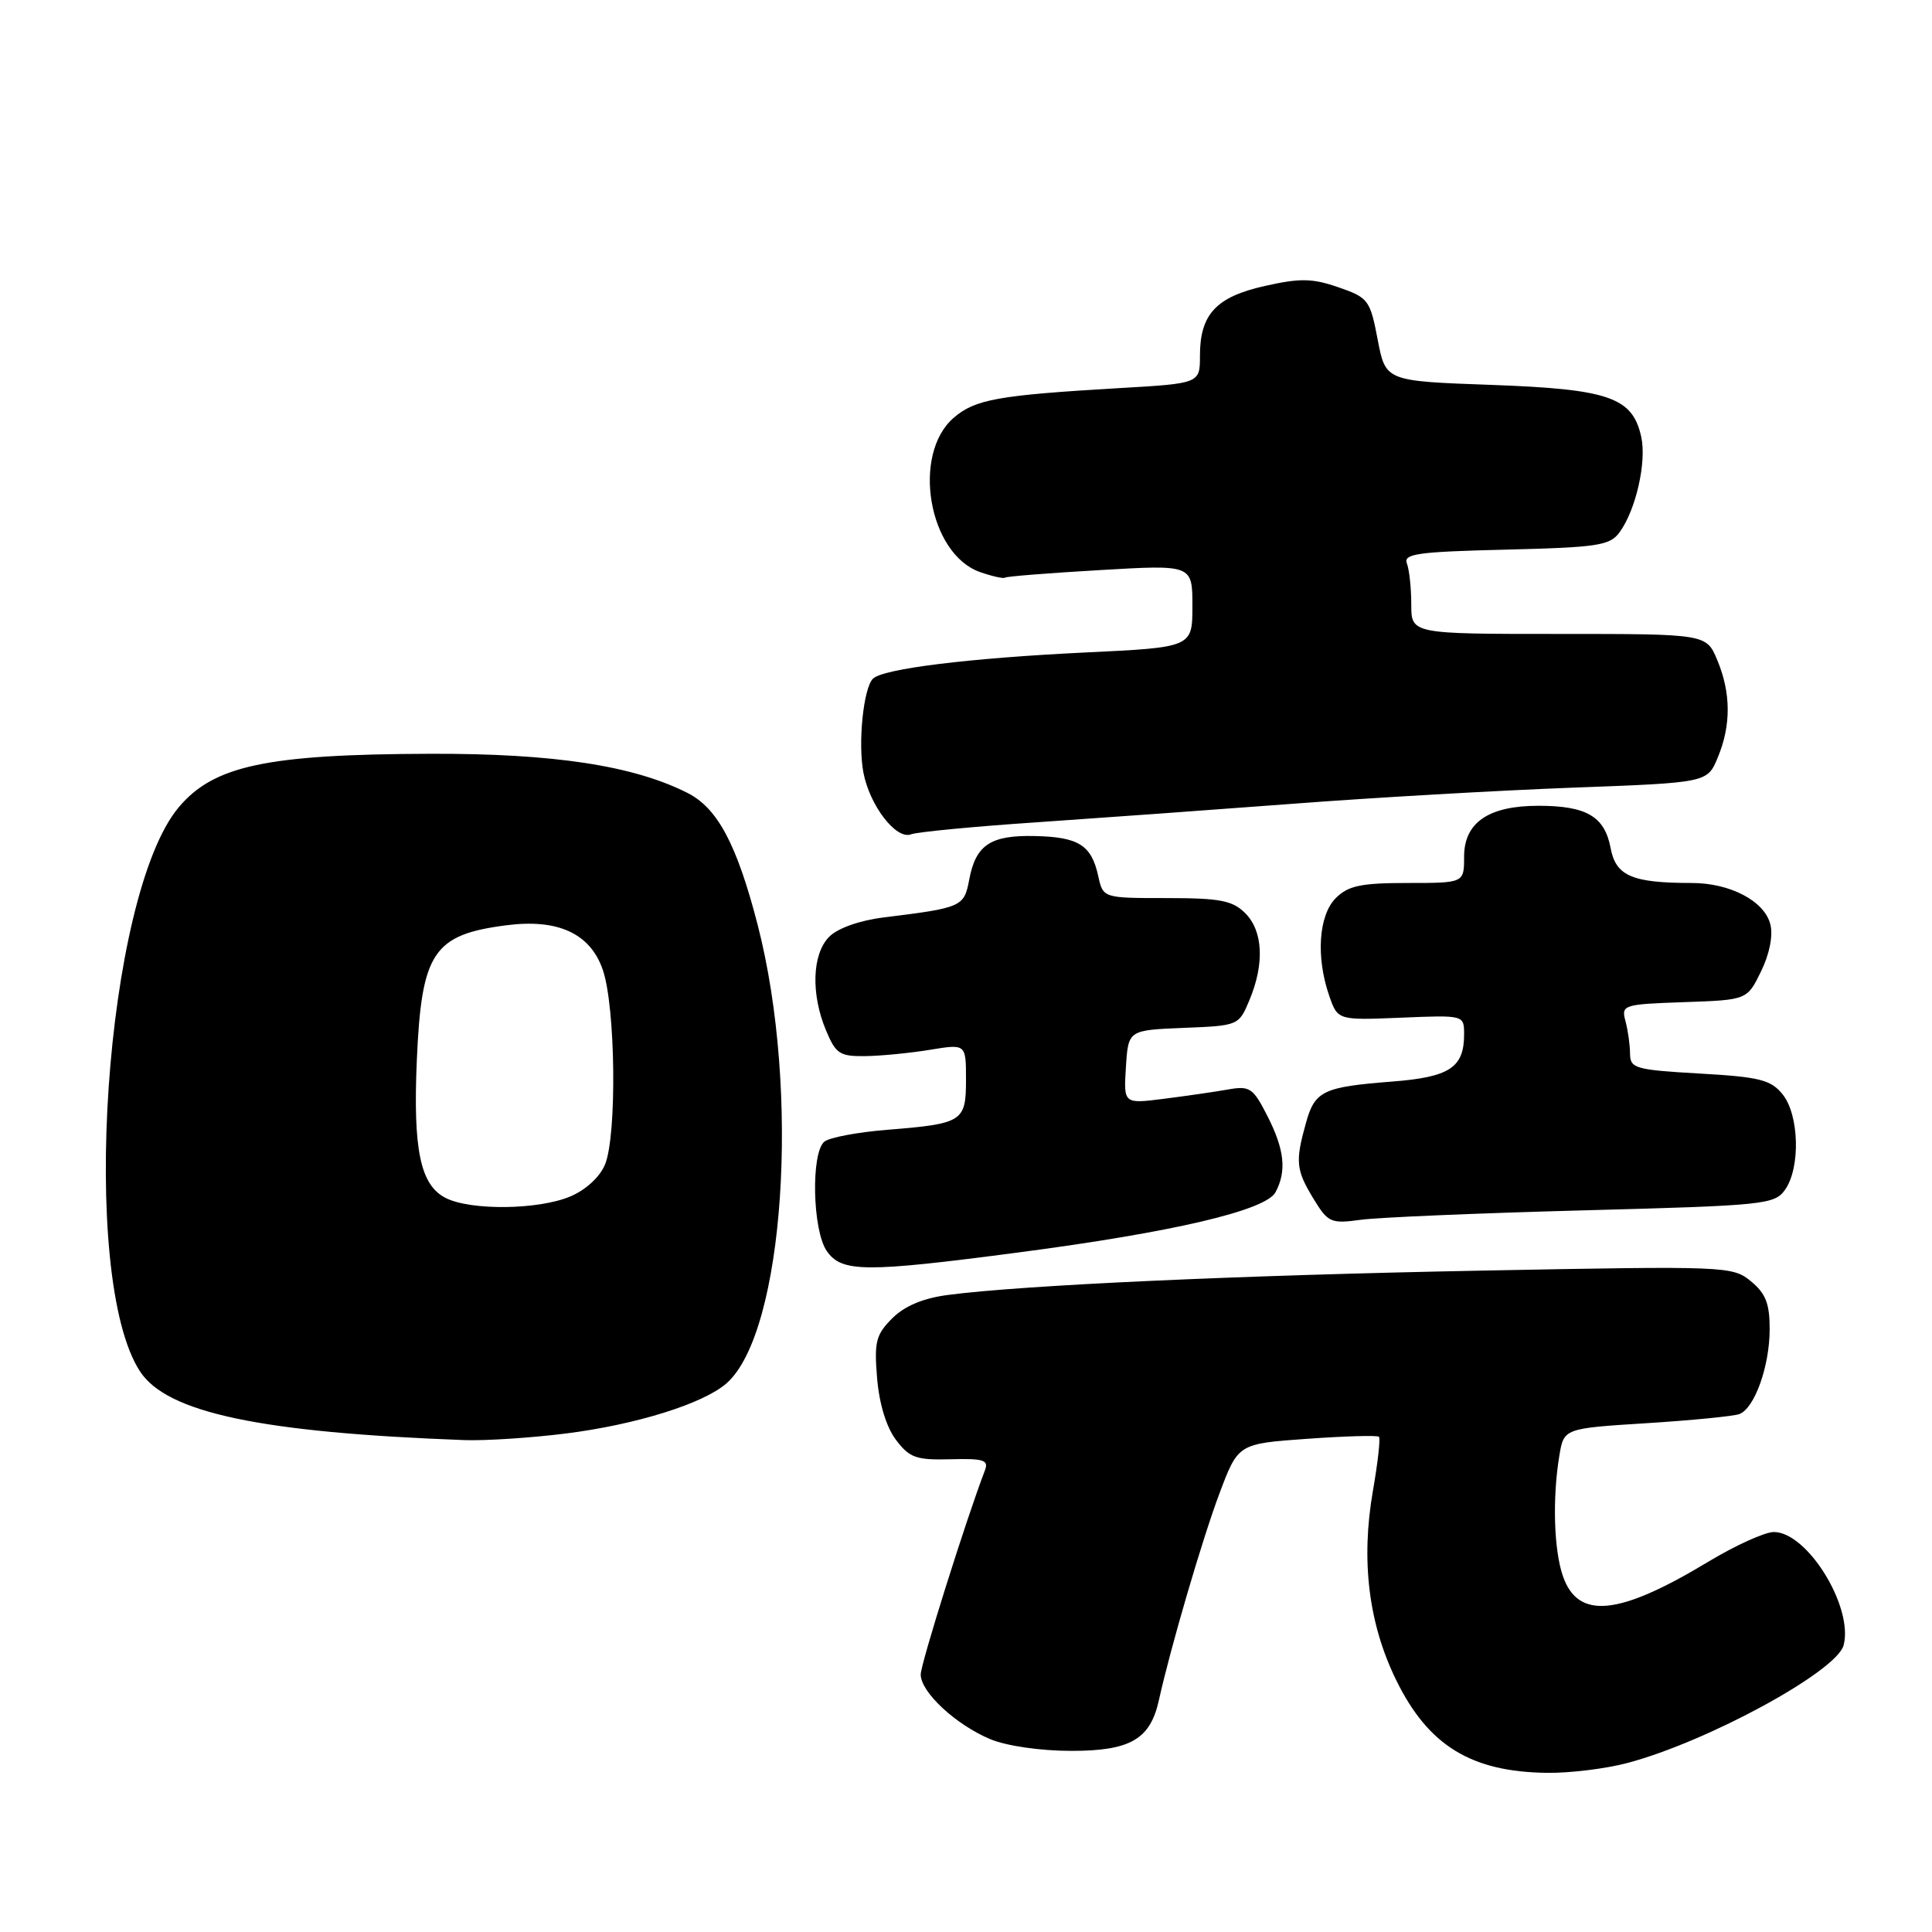 <?xml version="1.0" encoding="UTF-8" standalone="no"?>
<!DOCTYPE svg PUBLIC "-//W3C//DTD SVG 1.1//EN" "http://www.w3.org/Graphics/SVG/1.1/DTD/svg11.dtd" >
<svg xmlns="http://www.w3.org/2000/svg" xmlns:xlink="http://www.w3.org/1999/xlink" version="1.1" viewBox="0 0 256 256">
 <g >
 <path fill="currentColor"
d=" M 215.66 233.60 C 226.30 230.77 243.39 221.46 244.29 218.00 C 245.61 212.94 239.49 203.00 235.04 203.00 C 233.86 203.00 229.93 204.78 226.32 206.96 C 214.48 214.10 209.11 214.63 207.10 208.86 C 205.89 205.40 205.69 198.52 206.62 192.89 C 207.22 189.27 207.22 189.27 218.18 188.58 C 224.21 188.20 229.74 187.65 230.48 187.37 C 232.49 186.60 234.48 181.05 234.49 176.16 C 234.50 172.74 233.97 171.39 232.00 169.77 C 229.56 167.77 228.76 167.74 196.50 168.36 C 164.32 168.97 135.49 170.28 125.59 171.59 C 122.31 172.02 119.86 173.05 118.22 174.69 C 116.06 176.85 115.82 177.81 116.22 182.61 C 116.50 186.01 117.45 189.11 118.72 190.79 C 120.52 193.17 121.41 193.48 125.95 193.36 C 130.37 193.24 131.04 193.46 130.50 194.85 C 128.02 201.32 122.00 220.46 122.00 221.88 C 122.00 224.22 126.64 228.53 131.22 230.45 C 133.38 231.35 137.87 232.00 141.97 232.00 C 149.77 232.00 152.42 230.47 153.56 225.28 C 155.08 218.39 159.32 203.91 161.58 197.90 C 164.06 191.30 164.06 191.30 173.20 190.65 C 178.22 190.29 182.50 190.17 182.72 190.38 C 182.93 190.59 182.57 193.81 181.92 197.53 C 180.31 206.77 181.34 215.16 185.01 222.64 C 189.26 231.31 194.94 234.79 205.00 234.91 C 208.03 234.95 212.82 234.36 215.66 233.60 Z  M 74.95 189.95 C 84.29 188.78 93.24 185.98 96.29 183.28 C 103.93 176.50 106.08 144.59 100.39 122.53 C 97.64 111.89 95.08 107.08 91.10 105.07 C 83.92 101.44 73.37 99.83 57.00 99.88 C 35.36 99.95 28.33 101.44 23.69 106.96 C 13.90 118.59 10.42 169.31 18.56 181.73 C 22.14 187.20 34.55 189.82 61.53 190.82 C 64.29 190.92 70.33 190.53 74.95 189.95 Z  M 135.00 165.95 C 155.44 163.27 167.72 160.39 169.01 157.98 C 170.51 155.17 170.21 152.33 167.93 147.86 C 166.03 144.13 165.60 143.85 162.68 144.37 C 160.93 144.68 157.11 145.23 154.19 145.60 C 148.88 146.27 148.88 146.27 149.19 141.39 C 149.50 136.50 149.50 136.50 156.82 136.20 C 164.11 135.91 164.15 135.90 165.57 132.49 C 167.57 127.69 167.36 123.36 165.00 121.00 C 163.32 119.32 161.67 119.00 154.58 119.00 C 146.16 119.00 146.16 119.00 145.52 116.07 C 144.62 111.98 142.93 110.91 137.14 110.78 C 131.26 110.64 129.29 111.95 128.43 116.54 C 127.75 120.16 127.48 120.28 117.14 121.56 C 113.94 121.95 111.02 122.98 109.89 124.11 C 107.61 126.39 107.42 131.67 109.45 136.53 C 110.75 139.65 111.28 139.99 114.70 139.94 C 116.79 139.91 120.64 139.53 123.25 139.10 C 128.00 138.32 128.00 138.32 128.00 143.05 C 128.00 148.63 127.59 148.90 117.50 149.71 C 113.65 150.02 109.94 150.72 109.25 151.26 C 107.43 152.70 107.65 163.05 109.56 165.78 C 111.54 168.61 114.61 168.63 135.00 165.95 Z  M 209.79 160.38 C 233.88 159.74 235.16 159.61 236.54 157.63 C 238.59 154.71 238.40 147.71 236.20 145.00 C 234.64 143.07 233.14 142.70 225.20 142.25 C 216.68 141.76 216.00 141.57 215.99 139.61 C 215.98 138.45 215.71 136.51 215.38 135.29 C 214.81 133.16 215.07 133.07 223.14 132.79 C 231.50 132.50 231.50 132.50 233.35 128.71 C 234.47 126.42 234.96 123.97 234.58 122.48 C 233.81 119.40 229.26 117.00 224.17 117.00 C 216.25 117.00 214.10 116.07 213.41 112.35 C 212.62 108.18 210.22 106.77 203.85 106.77 C 197.24 106.77 194.00 108.99 194.00 113.52 C 194.00 117.00 194.00 117.00 186.50 117.00 C 180.33 117.00 178.64 117.36 177.00 119.00 C 174.72 121.28 174.35 126.83 176.13 131.95 C 177.26 135.19 177.26 135.19 185.63 134.85 C 194.00 134.50 194.00 134.50 194.00 137.06 C 194.00 141.46 192.08 142.72 184.50 143.31 C 175.28 144.03 174.22 144.54 173.03 148.85 C 171.61 153.94 171.73 155.04 174.05 158.85 C 175.97 162.00 176.35 162.17 180.30 161.63 C 182.61 161.31 195.88 160.75 209.79 160.38 Z  M 137.35 108.96 C 145.68 108.39 161.05 107.28 171.50 106.49 C 181.95 105.69 198.54 104.74 208.36 104.37 C 226.23 103.71 226.23 103.71 227.61 100.38 C 229.39 96.12 229.37 91.83 227.55 87.47 C 226.10 84.00 226.10 84.00 206.55 84.00 C 187.00 84.00 187.00 84.00 187.00 80.08 C 187.00 77.93 186.74 75.49 186.42 74.66 C 185.93 73.38 187.85 73.11 199.51 72.83 C 211.72 72.53 213.32 72.29 214.60 70.53 C 216.76 67.58 218.21 61.21 217.47 57.88 C 216.32 52.64 213.19 51.56 197.60 51.00 C 183.60 50.50 183.60 50.50 182.55 45.00 C 181.55 39.76 181.31 39.43 177.36 38.07 C 173.90 36.87 172.27 36.84 167.61 37.89 C 161.15 39.33 159.00 41.64 159.00 47.13 C 159.00 50.81 159.00 50.81 148.25 51.43 C 132.24 52.37 129.22 52.91 126.38 55.35 C 120.76 60.19 123.02 73.42 129.88 75.81 C 131.50 76.37 132.98 76.70 133.16 76.54 C 133.35 76.38 139.01 75.93 145.75 75.54 C 158.00 74.82 158.00 74.82 158.00 80.30 C 158.00 85.78 158.00 85.78 143.75 86.46 C 128.42 87.20 117.00 88.61 115.67 89.93 C 114.41 91.18 113.67 98.44 114.40 102.34 C 115.23 106.74 118.75 111.31 120.72 110.55 C 121.54 110.24 129.02 109.52 137.35 108.96 Z  M 59.06 158.74 C 55.70 157.03 54.72 152.38 55.23 140.50 C 55.85 126.18 57.40 123.85 67.12 122.60 C 73.95 121.72 78.22 123.70 79.87 128.50 C 81.57 133.41 81.76 150.44 80.17 154.30 C 79.48 155.97 77.61 157.68 75.54 158.55 C 71.30 160.32 62.38 160.42 59.06 158.74 Z "/>
</g>
</svg>
